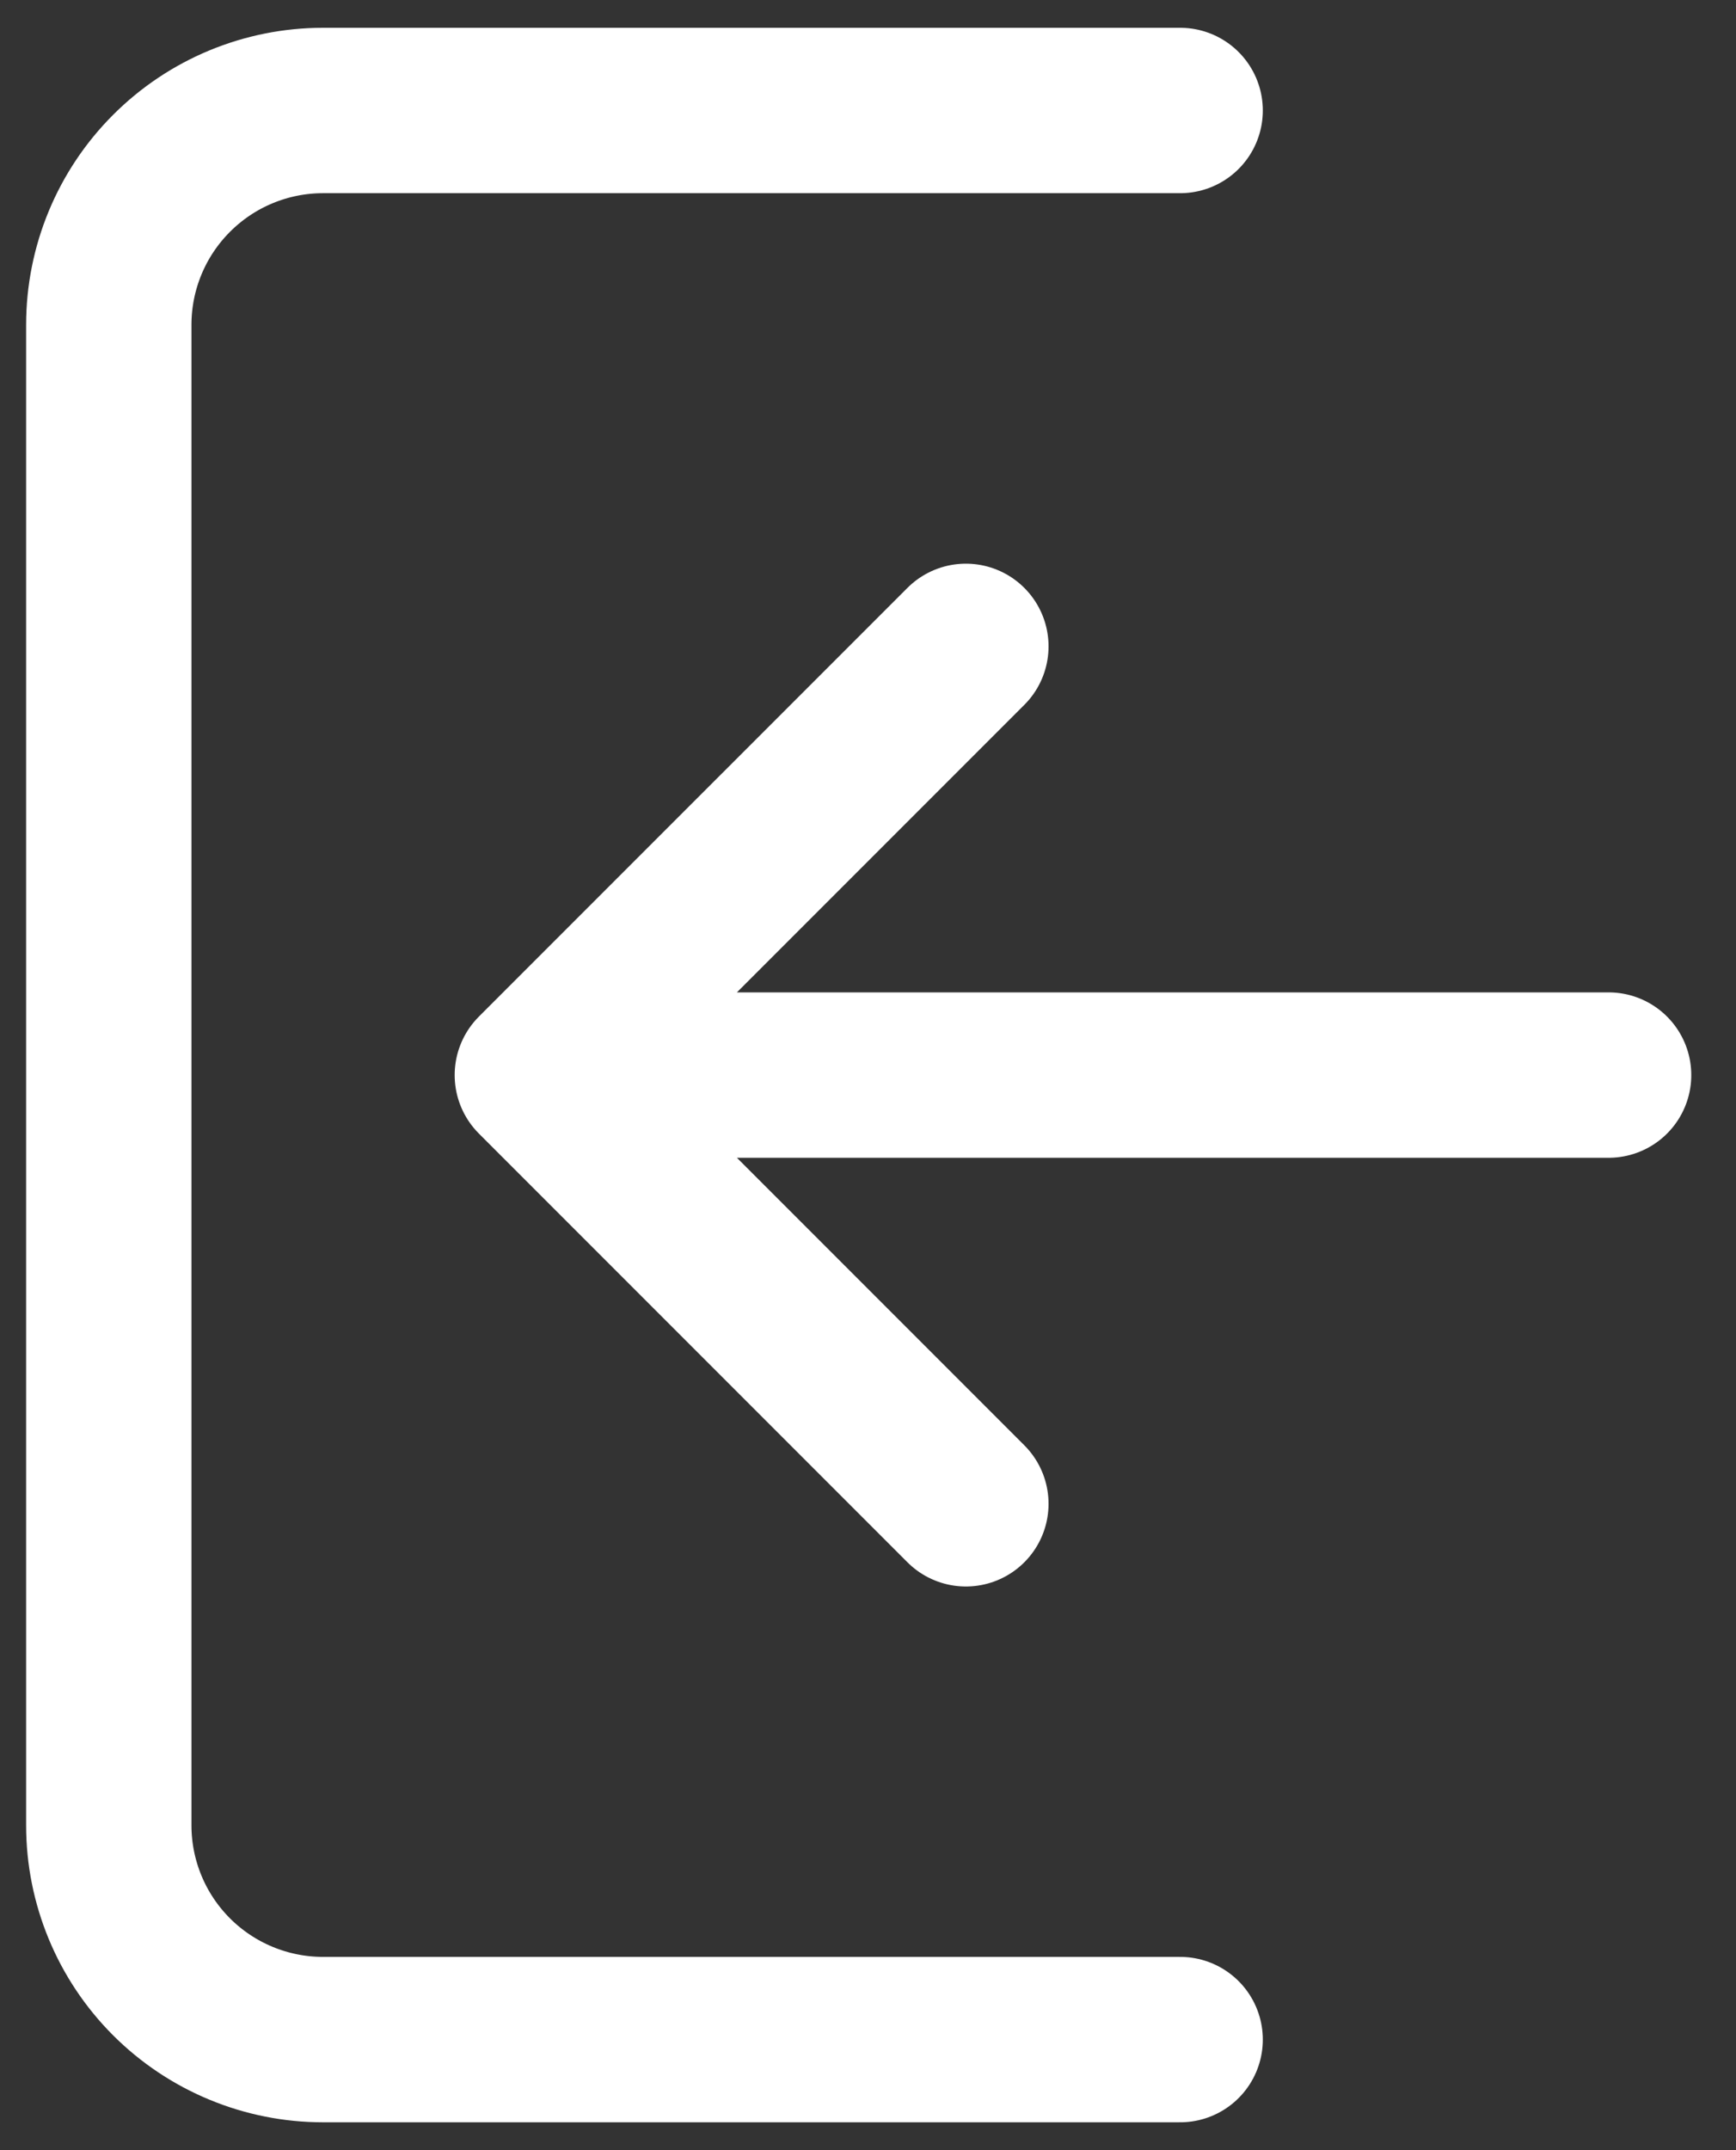 <svg width="21" height="26" viewBox="0 0 21 26" fill="none" xmlns="http://www.w3.org/2000/svg">
<rect x="0" y="0" width="21" height="26" fill="#333333" stroke="none"/>
<g clip-path="url(#clip0_454_100)">
<path d="M14.276 1.336H3.908C3.221 1.336 2.561 1.609 2.075 2.096C1.589 2.582 1.316 3.241 1.316 3.928V22.072C1.316 22.759 1.589 23.418 2.075 23.904C2.561 24.39 3.221 24.663 3.908 24.663H14.276M6.5 13L11.684 7.816M6.5 13L11.684 18.184M6.5 13H19.459" stroke="#fff" stroke-width="2" stroke-linecap="round" stroke-linejoin="round"/>
</g>
<defs>
<clipPath id="clip0_454_100">
<rect width="20.776" height="26" fill="white" transform="matrix(-1 0 0 1 20.776 0)"/>
</clipPath>
</defs>
</svg>
